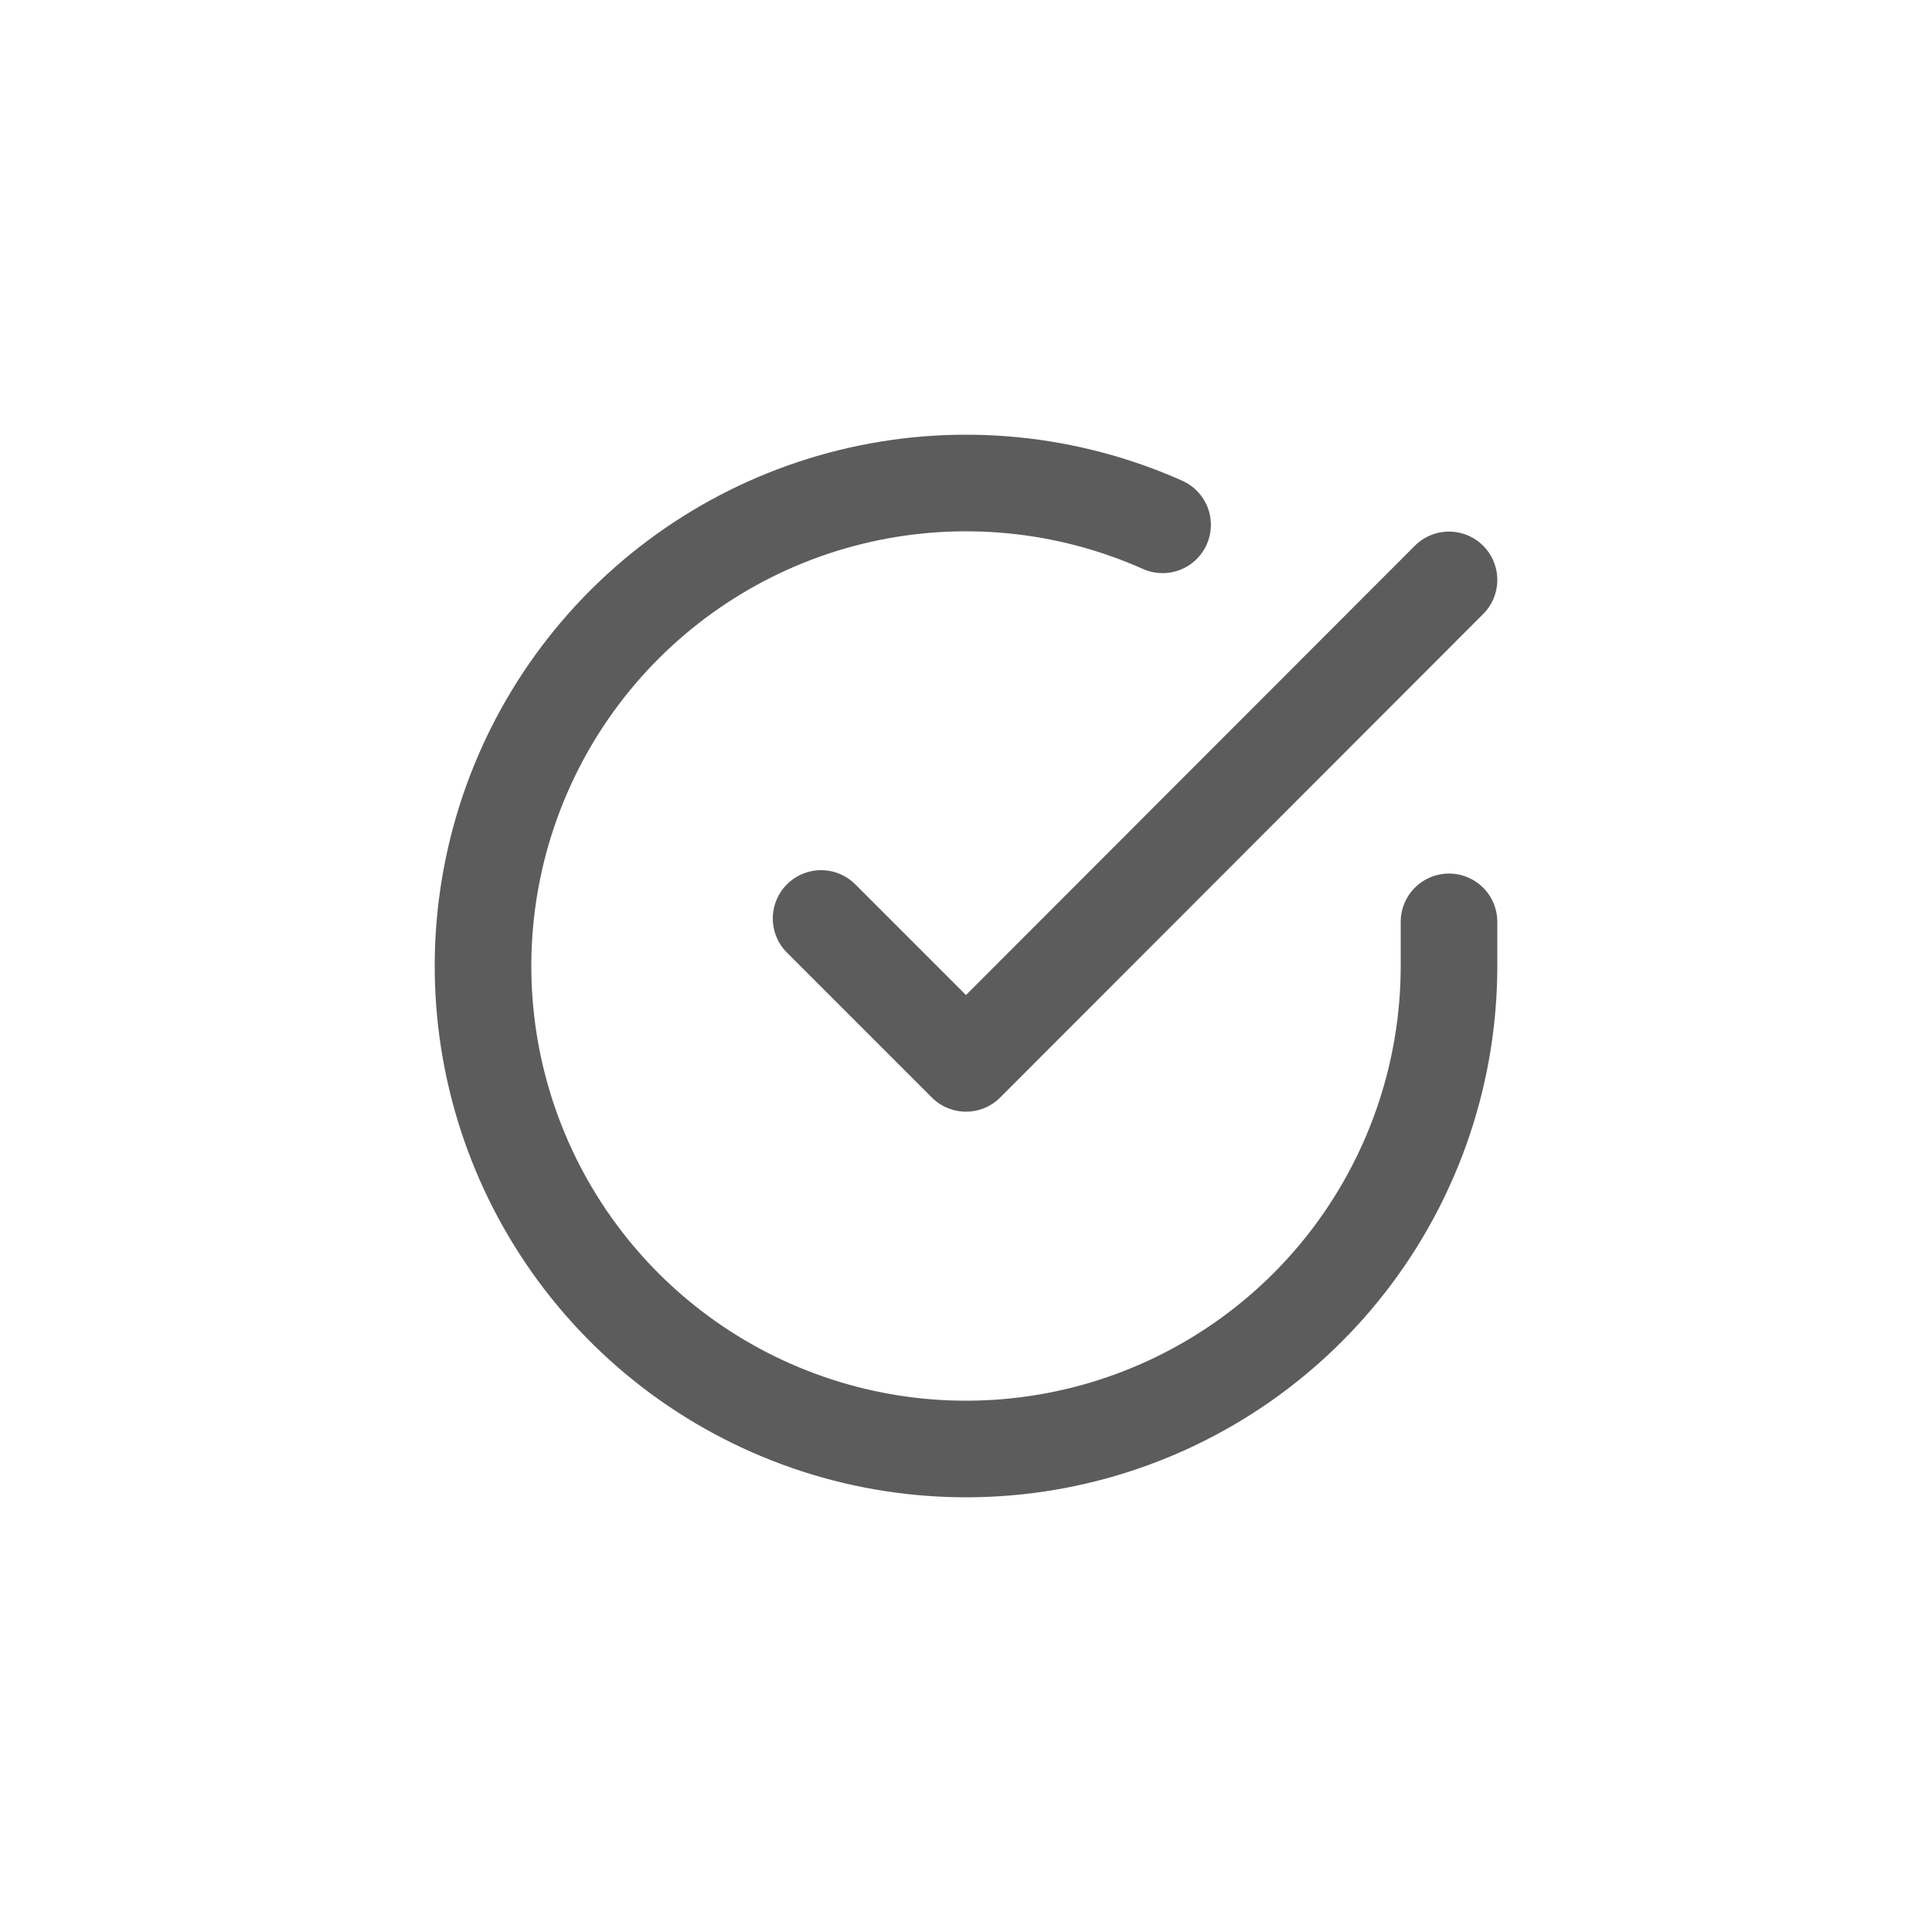 <svg width="40" height="40" viewBox="0 0 40 40" fill="none" xmlns="http://www.w3.org/2000/svg">
<path d="M30 19.086V20.006C29.999 22.162 29.3 24.26 28.009 25.988C26.718 27.715 24.903 28.978 22.835 29.59C20.767 30.201 18.557 30.128 16.535 29.38C14.512 28.633 12.785 27.252 11.611 25.443C10.437 23.634 9.88 21.494 10.022 19.342C10.164 17.19 10.997 15.142 12.398 13.503C13.799 11.864 15.693 10.721 17.796 10.246C19.9 9.771 22.1 9.988 24.07 10.866" stroke="#5C5C5C" stroke-width="2" stroke-linecap="round" stroke-linejoin="round"/>
<path d="M30 12.006L20 22.016L17 19.016" stroke="#5C5C5C" stroke-width="2" stroke-linecap="round" stroke-linejoin="round"/>
</svg>
